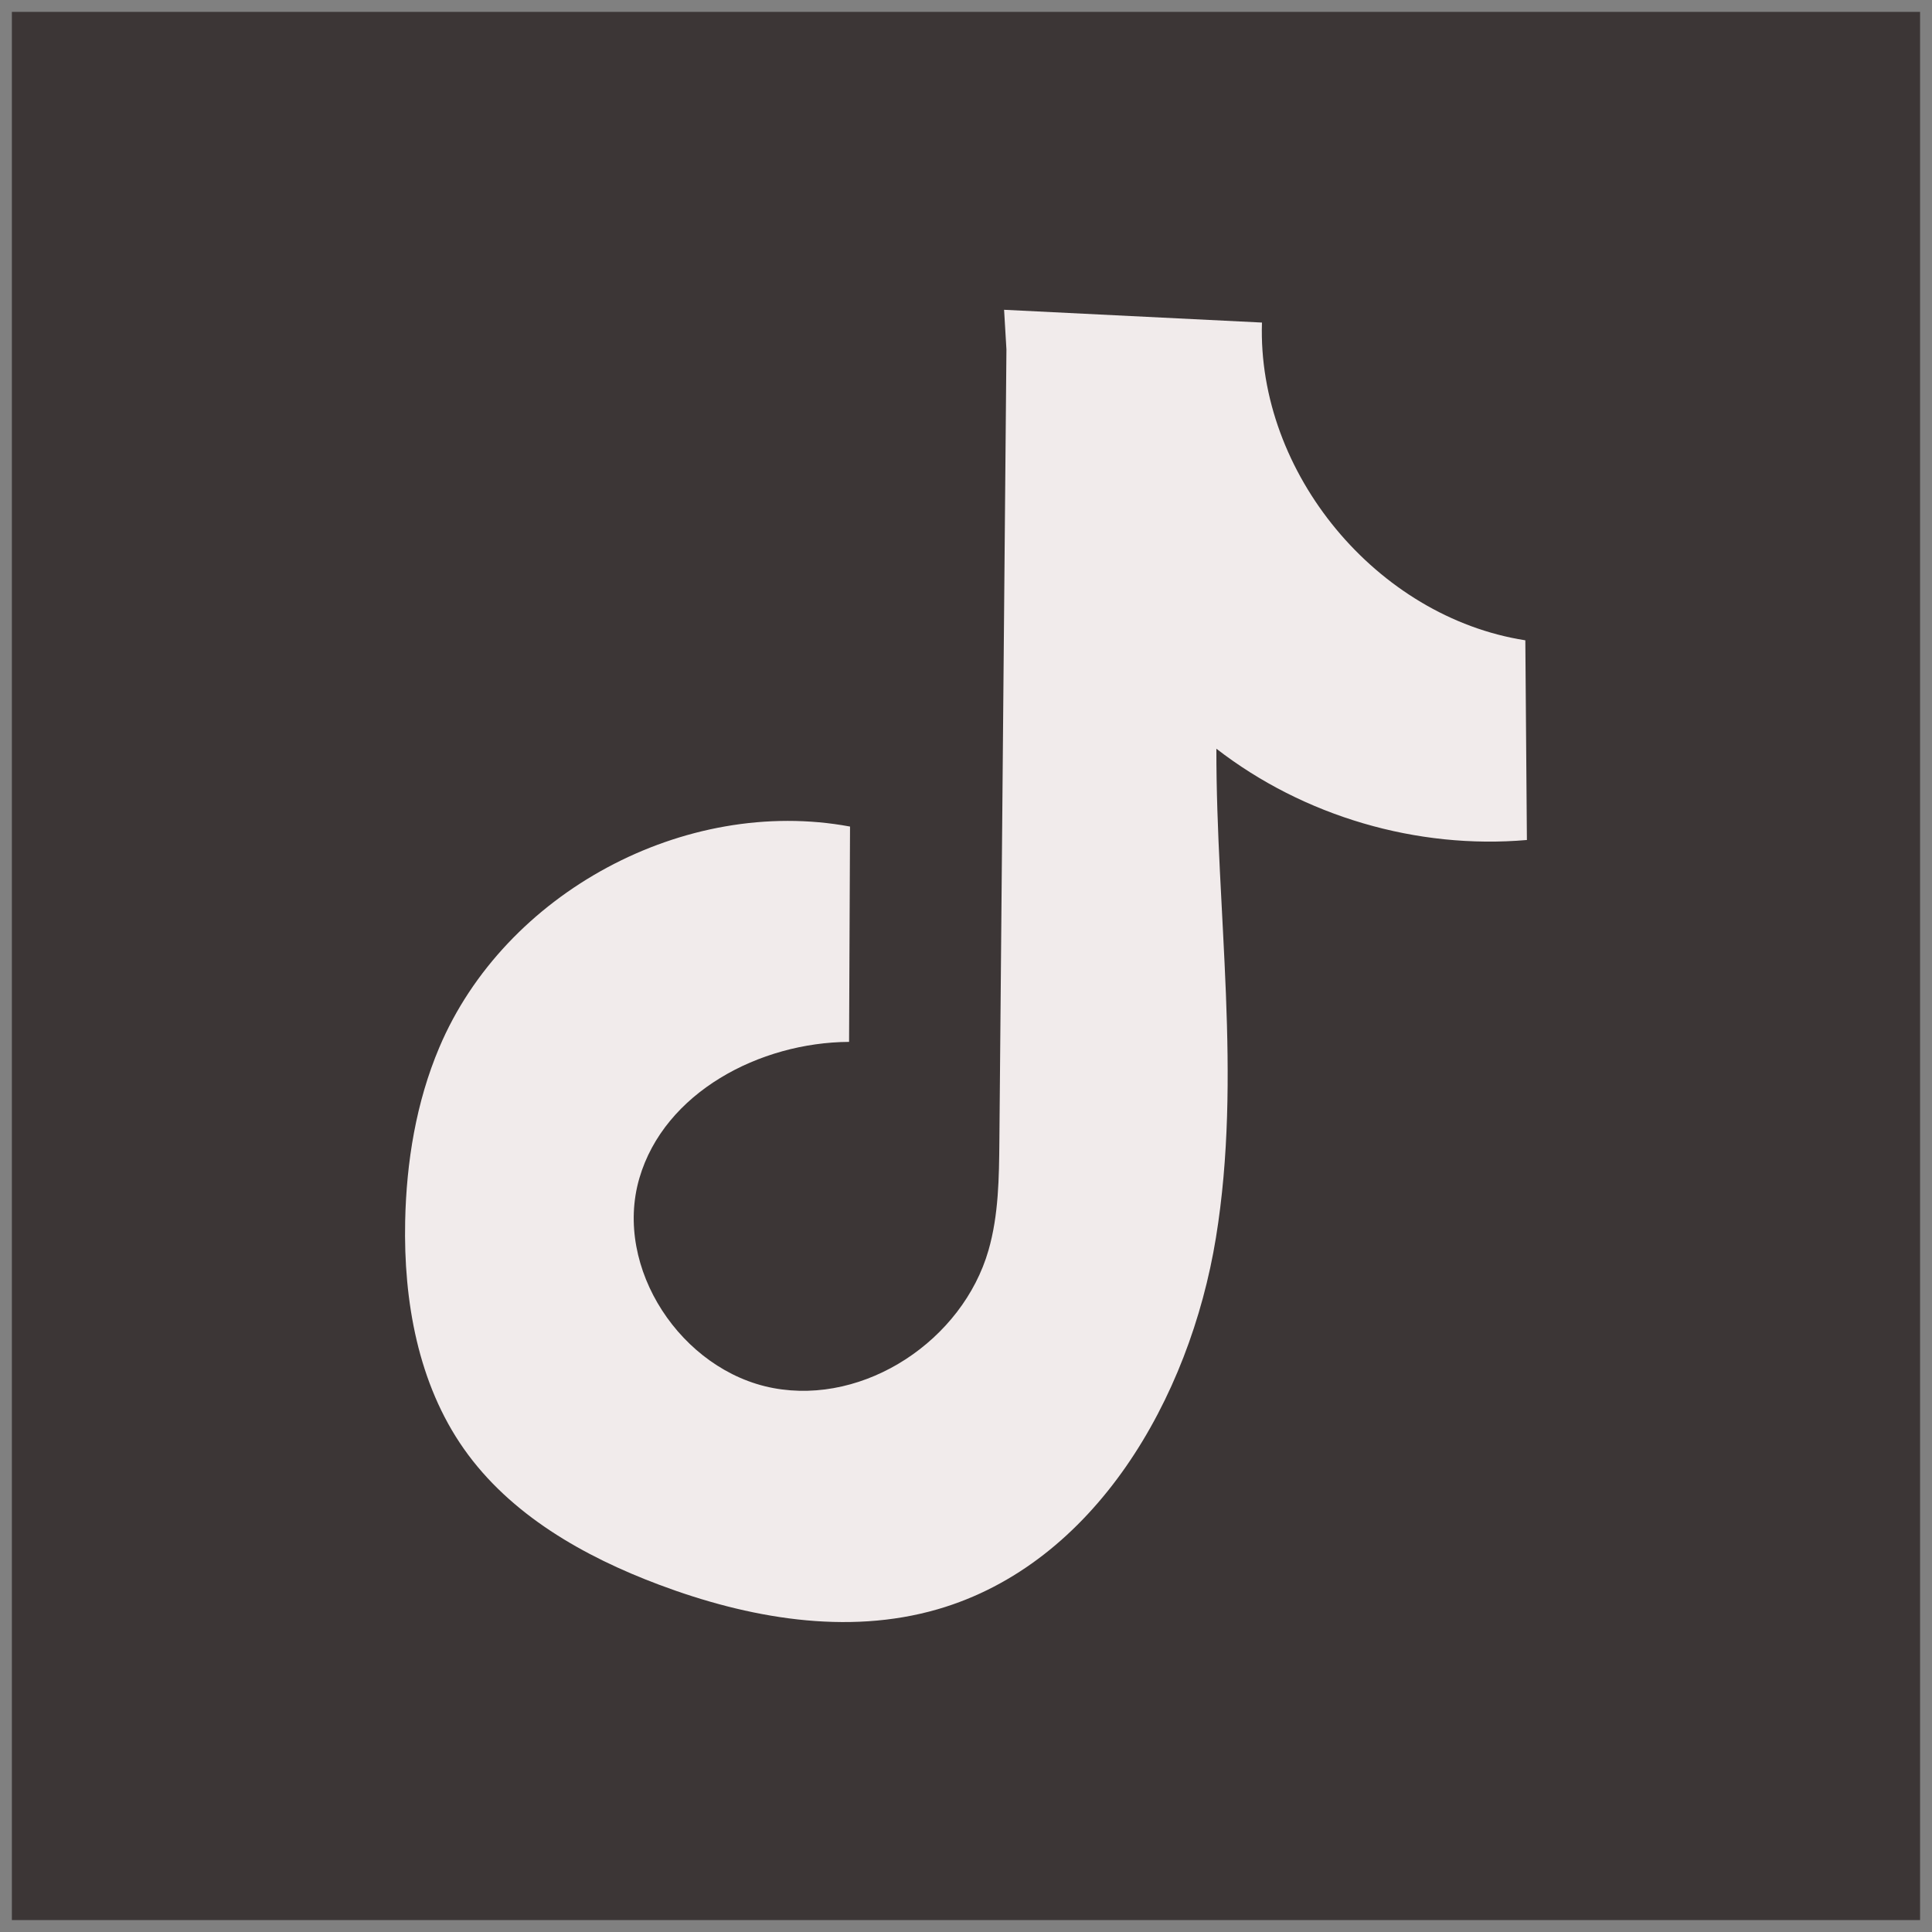 <?xml version="1.0" encoding="UTF-8"?><svg id="Lag_1" xmlns="http://www.w3.org/2000/svg" width="345" height="345" viewBox="0 0 345 345"><rect x="0" y="0" width="345" height="345" fill="#808080" stroke="none"/><defs><style>.cls-1{fill:#3c3636;}.cls-1,.cls-2{stroke-width:0px;}.cls-2{fill:#f1ebeb;}</style></defs><g id="Ikoner"><g id="Ae"><rect id="Ai" class="cls-1" x="2.12" y="2.12" width="340.75" height="340.75"/></g></g><path class="cls-2" d="M179.72,62.4c-.42,47.11-.84,94.22-1.26,141.33-.06,6.56-.13,13.22-1.94,19.52-4.61,16.04-22.03,27.69-38.43,24.62s-28.59-21.44-23.92-37.47c4.47-15.33,21.49-24.26,37.45-24.35.06-12.82.11-25.63.17-38.45-29.5-5.48-61.66,11.82-73.35,39.46-4.13,9.76-5.87,20.42-6.09,31.02-.3,14.23,2.3,29.01,10.49,40.65,8.27,11.76,21.4,19.21,34.86,24.26,15.87,5.96,33.5,9.1,49.77,4.37,28-8.14,44.97-37.56,49.66-66.34,4.69-28.78.04-58.16.08-87.32,15.59,12.07,35.81,18.01,55.45,16.3-.09-11.89-.19-23.77-.28-35.66-26.54-4.13-47.9-29.9-47.03-56.74l-46.05-2.28"/></svg>